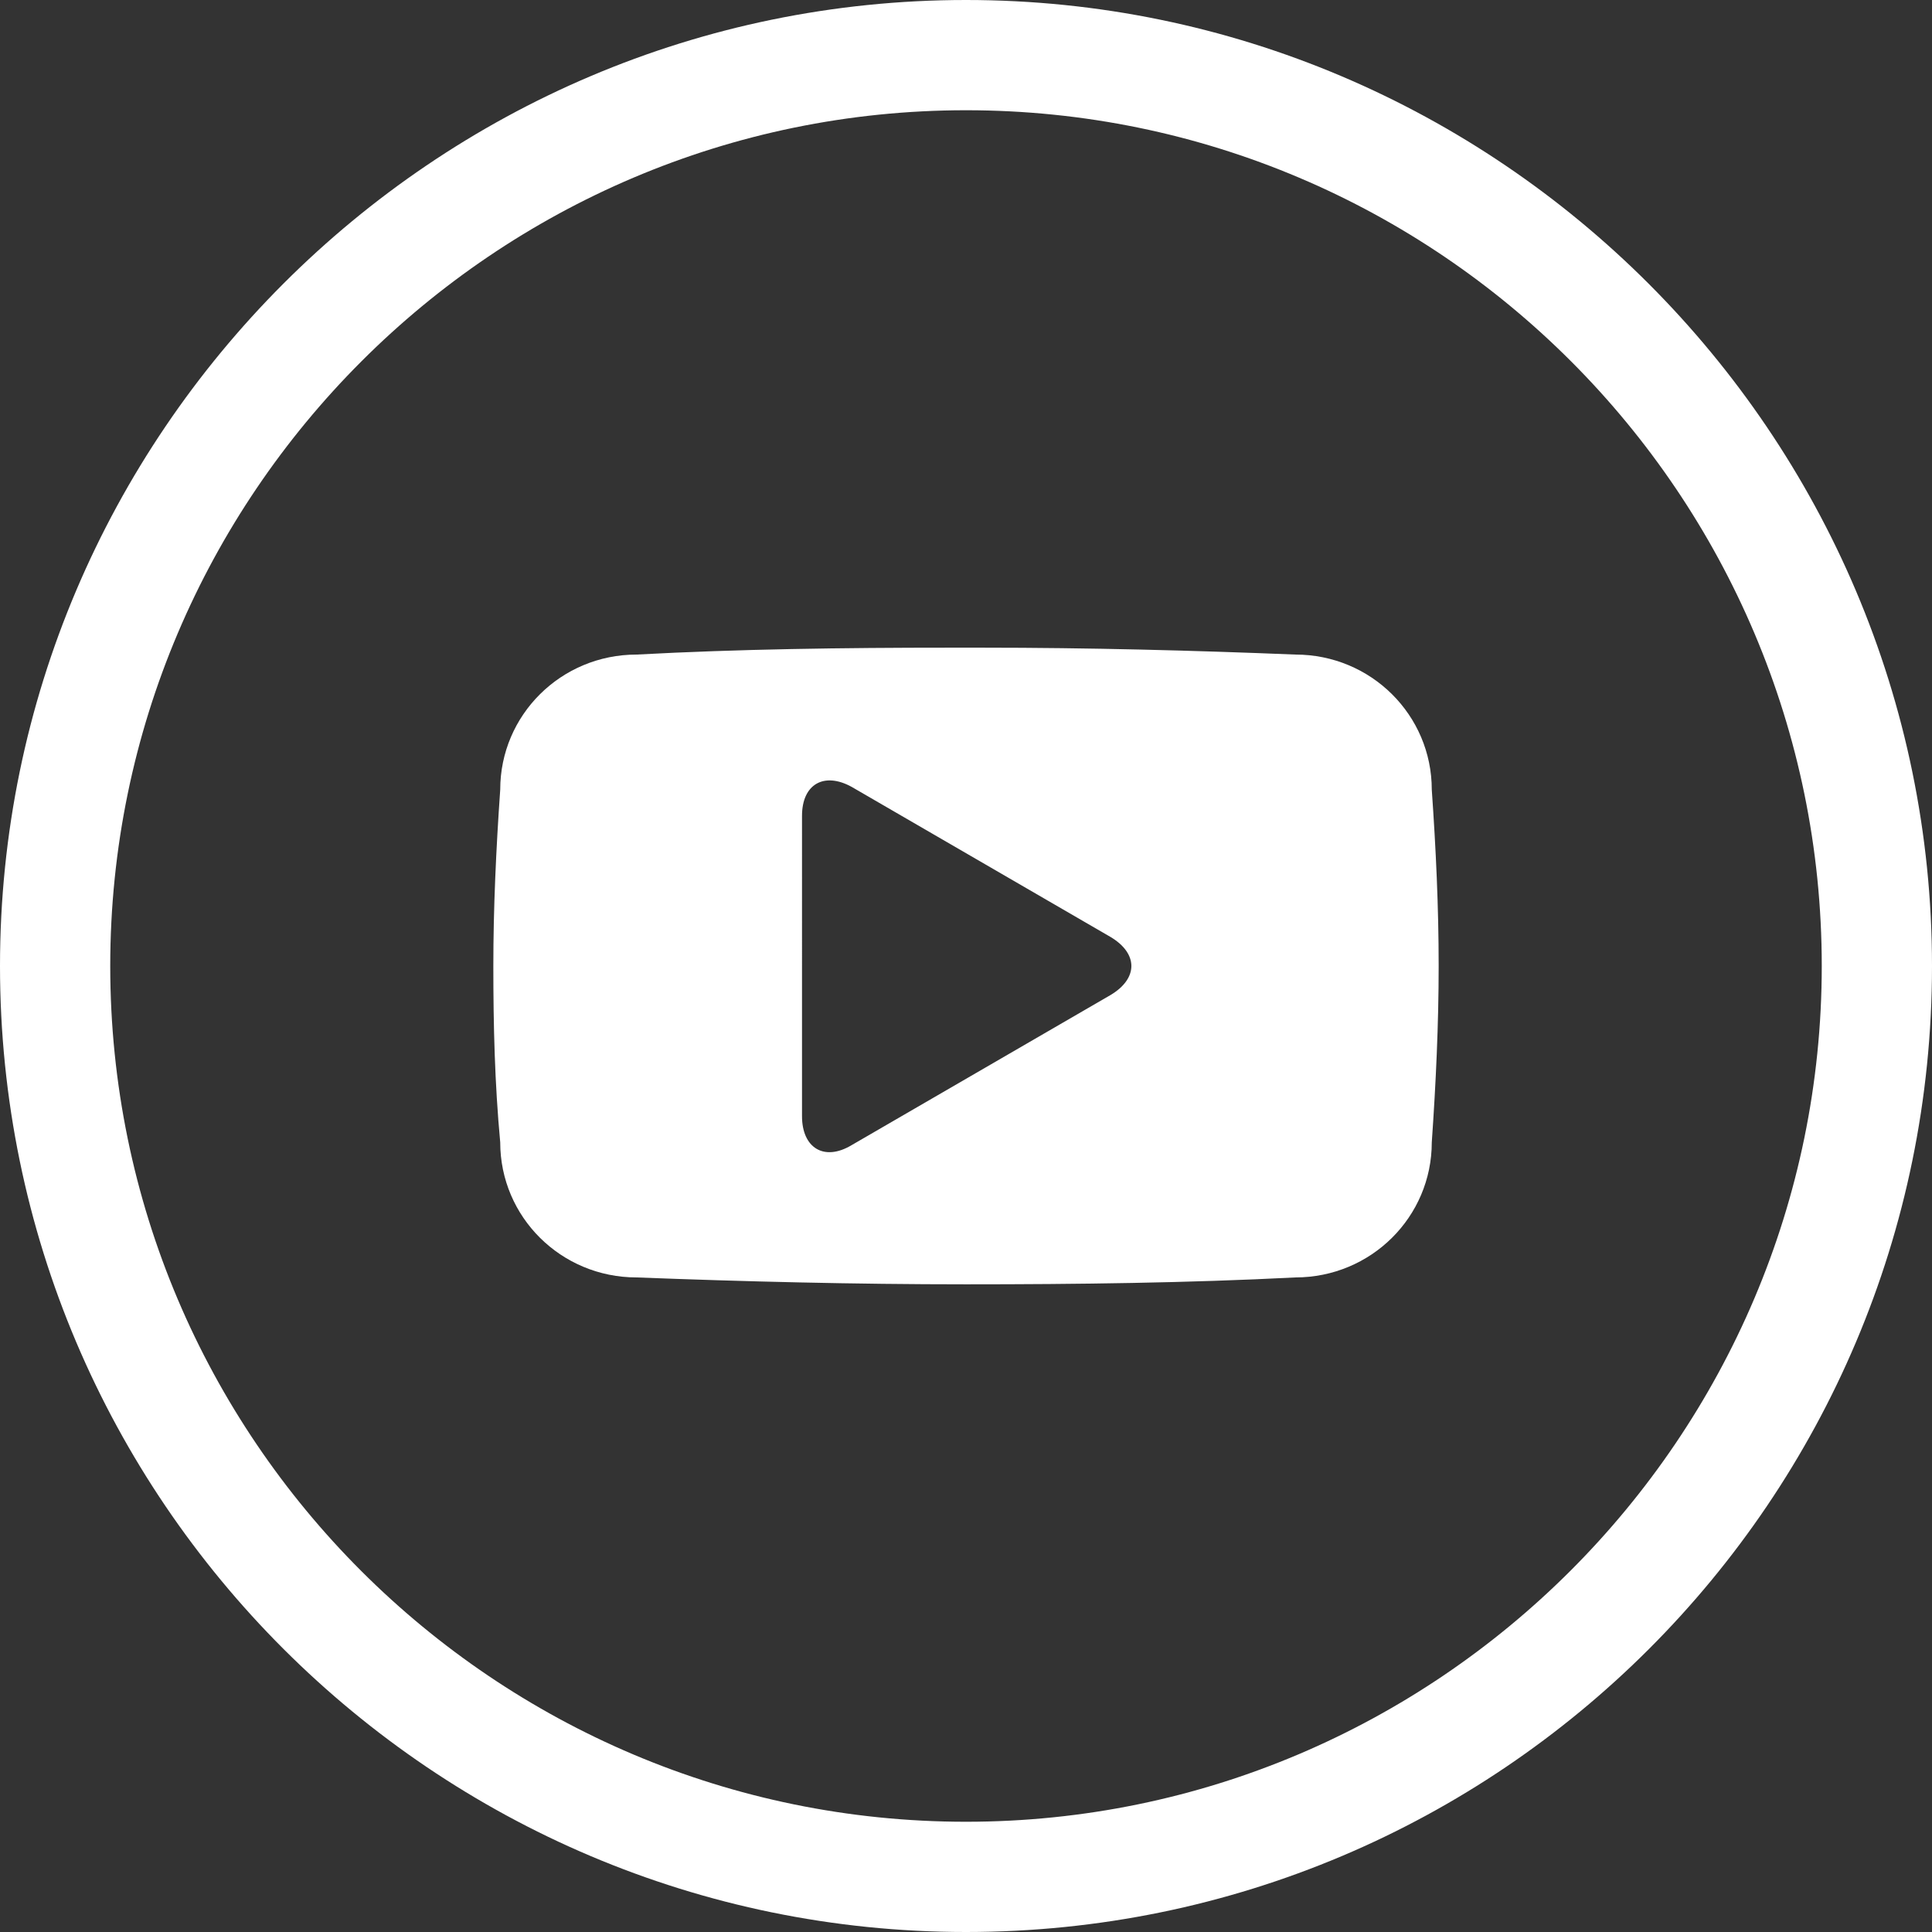 <svg id="Capa_1" xmlns="http://www.w3.org/2000/svg" viewBox="0 0 140.2 140.2"><rect x="0" y="0" width="140.2" height="140.2" fill="#333333" stroke="none"/><style>.st0{fill:#FFFFFF;}</style><g id="XMLID_15_"><g id="XMLID_71_"><path id="XMLID_97_" class="st0" d="M70.1 140.2C31.5 140.2 0 108.8 0 70.1 0 31.5 31.5 0 70.1 0s70.1 31.5 70.1 70.1c0 38.7-31.4 70.1-70.1 70.1zM70.1 8C35.9 8 8 35.9 8 70.1c0 34.3 27.9 62.1 62.1 62.1s62.1-27.9 62.1-62.1S104.4 8 70.1 8z"/></g><g id="XMLID_16_"><g id="XMLID_17_"><path id="XMLID_159_" class="st0" d="M103.9 57.3c0-5.4-4.4-9.8-9.9-9.8-7.4-.3-15-.5-22.7-.5h-2.4c-7.7 0-15.3.1-22.7.5-5.5 0-9.9 4.4-9.9 9.8-.3 4.3-.5 8.6-.5 12.8 0 4.3.1 8.5.5 12.8 0 5.4 4.4 9.8 9.9 9.8 7.8.3 15.8.5 23.9.5 8.1 0 16.1-.1 23.9-.5 5.5 0 9.9-4.4 9.9-9.8.3-4.3.5-8.6.5-12.8 0-4.3-.2-8.5-.5-12.8zM80.6 72.2L61.8 83.1c-2 1.2-3.6.2-3.6-2.1V59.2c0-2.3 1.6-3.2 3.6-2.1L80.6 68c2 1.2 2 3 0 4.2z"/></g></g></g></svg>